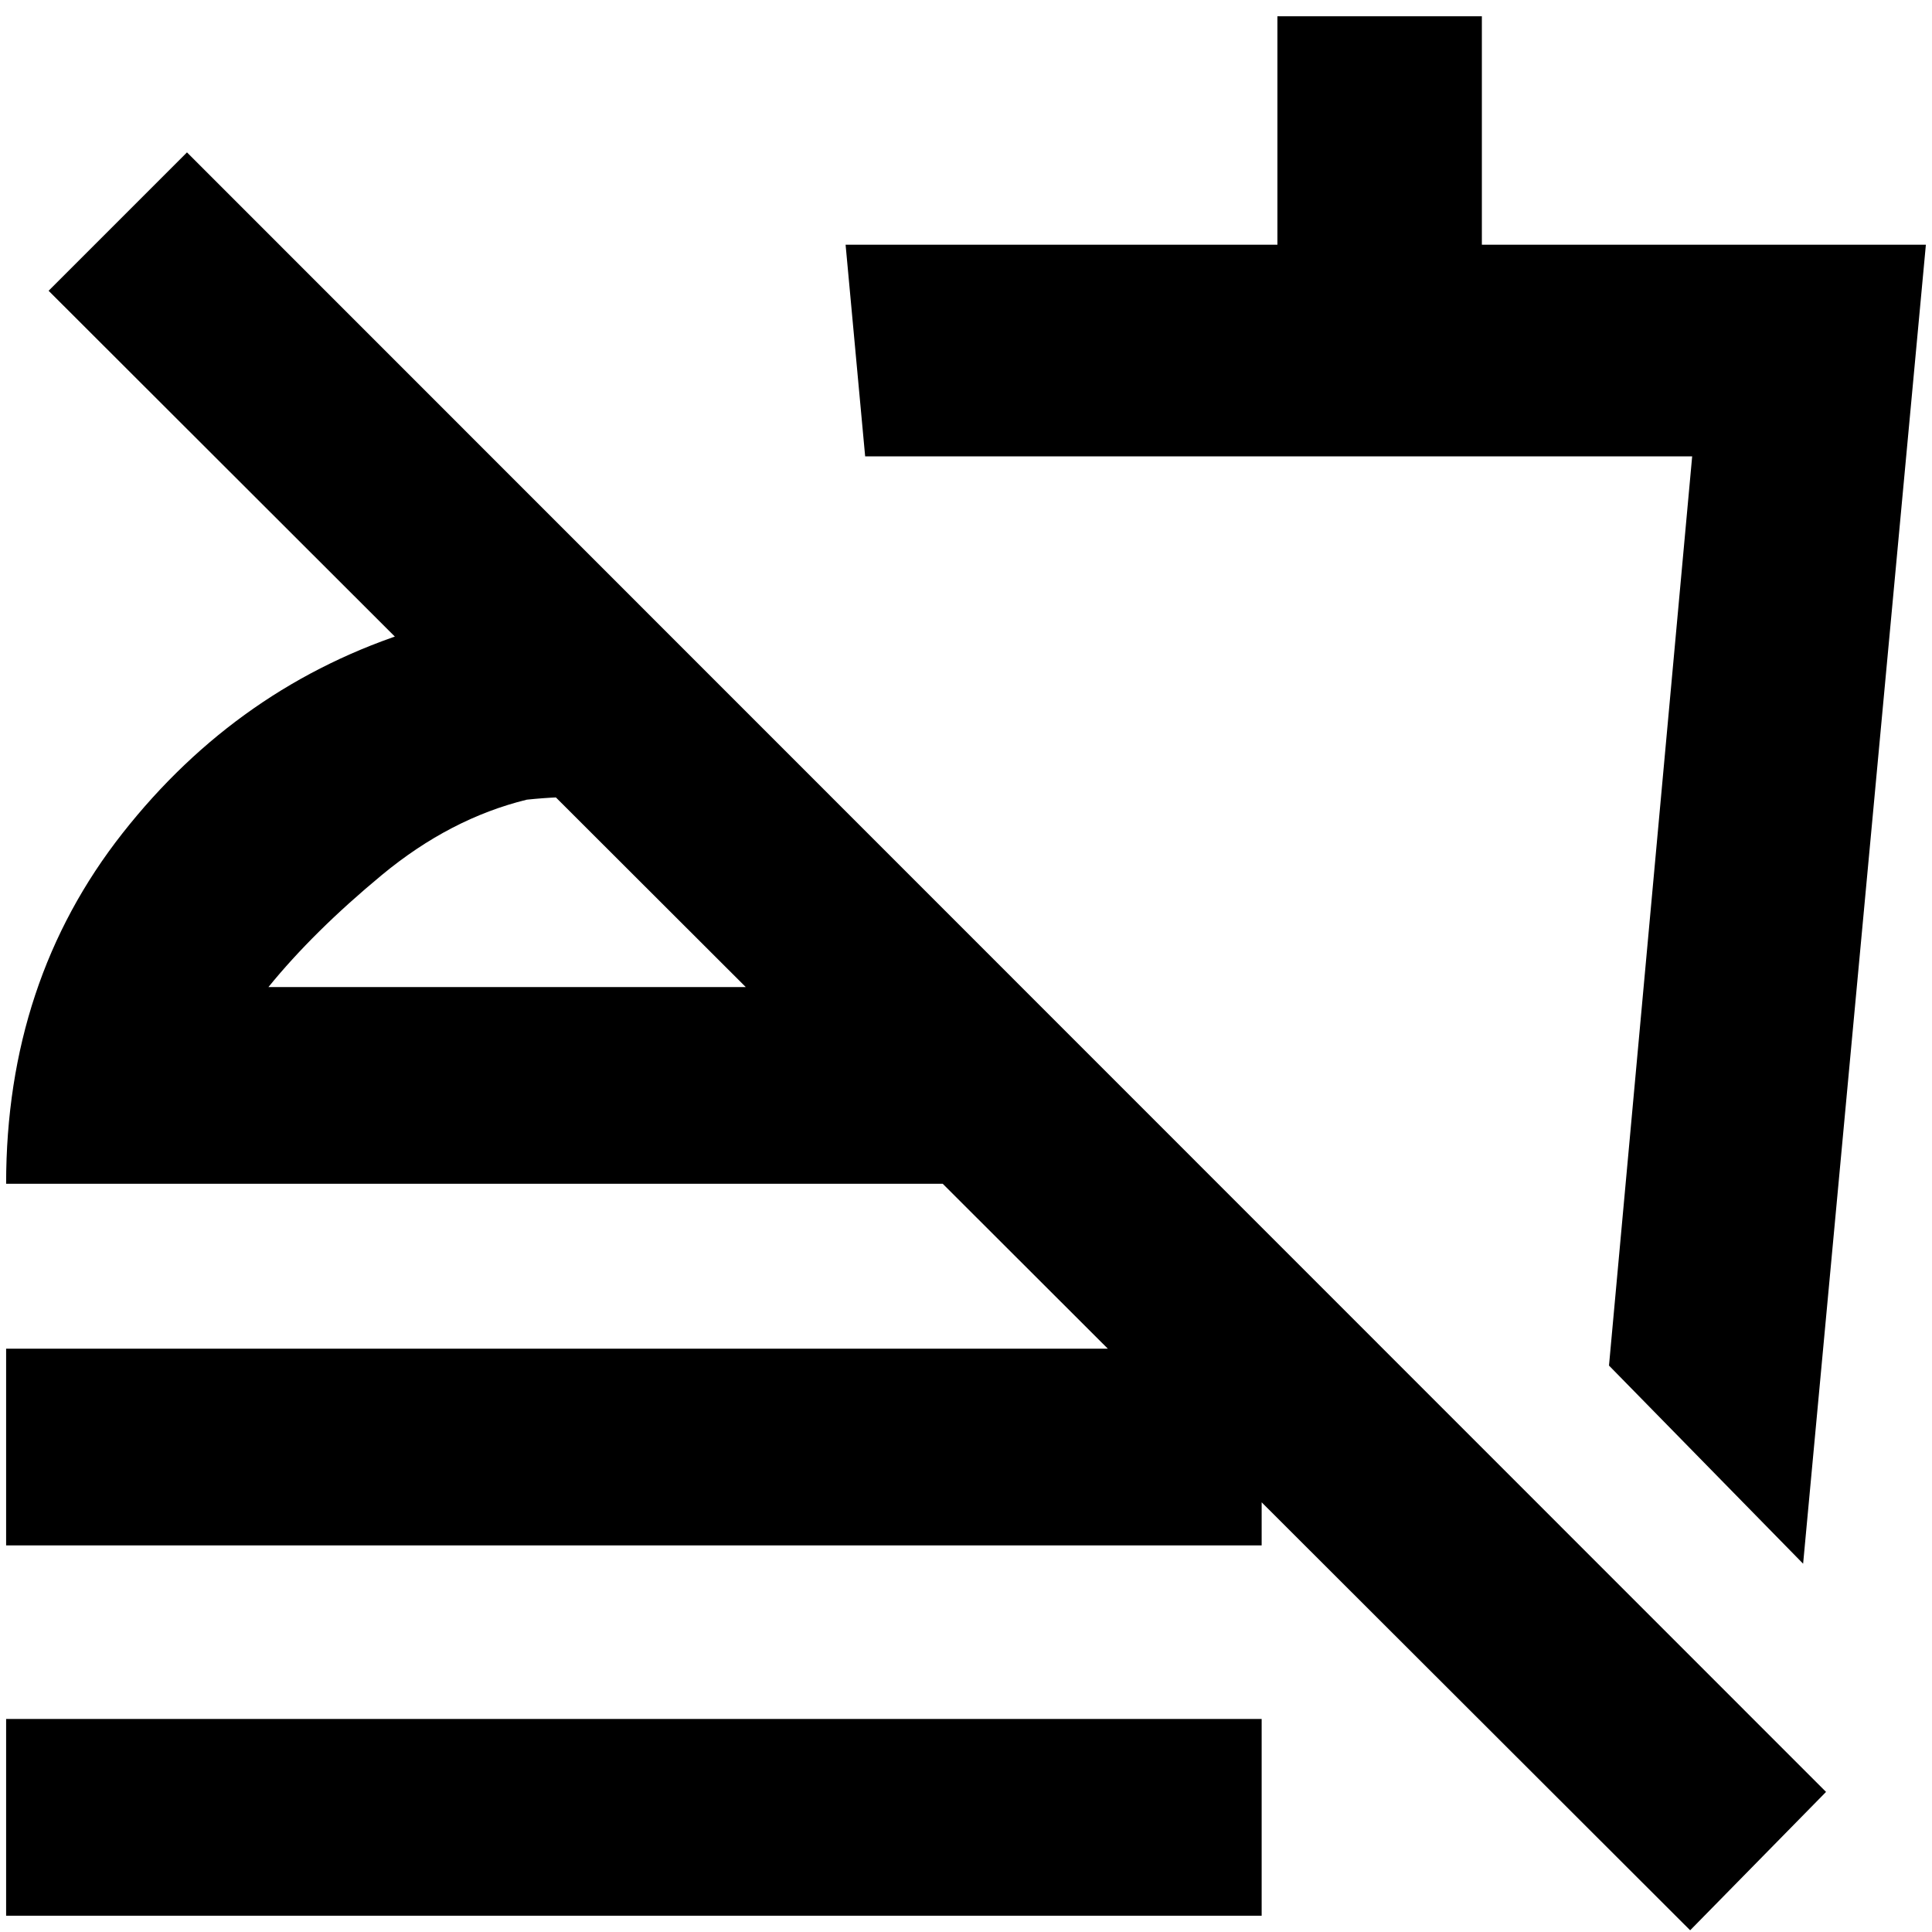 <svg xmlns="http://www.w3.org/2000/svg" height="20" viewBox="0 -960 960 960" width="20"><path d="m895.96-183-96.46-98.46 41.33-451.78H429.89l-9.72-105.17h214.57v-113.5h101.59v113.5h220.63l-61 655.41ZM628.98-466.74ZM839.83-.85 24.15-815.52l68.76-68.76L907.35-69.61 839.83-.85ZM3.04-192.09v-97.76h623.87v97.76H3.04Zm0 184v-97.76h623.87v97.76H3.04Zm314.13-651.93.77 98.76q-14.11-1.96-26.7-2.55-12.59-.6-29.46 1.16-38.08 9.32-72.02 37.41-33.93 28.09-56.37 55.7h374.02l97.76 97.76H3.04q0-100.68 57.88-174.24 57.88-73.57 144.67-100.78 29.95-6.81 57.41-10.11 27.46-3.31 54.17-3.11Zm-45.39 170.48Z"/></svg>